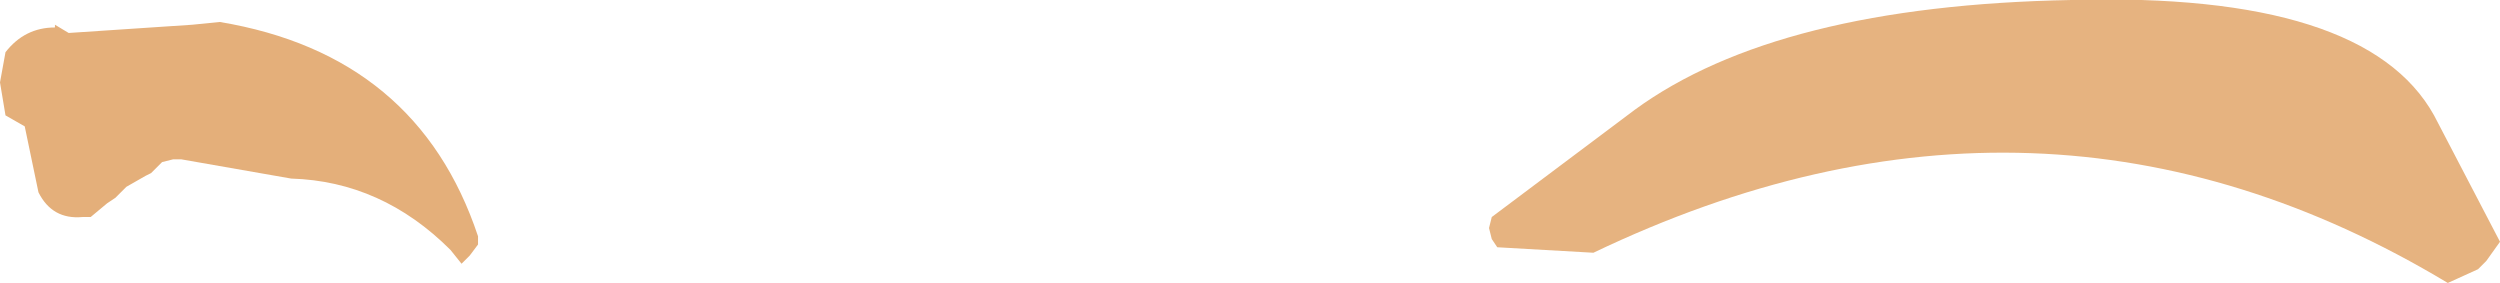 <?xml version="1.0" encoding="UTF-8" standalone="no"?>
<svg xmlns:xlink="http://www.w3.org/1999/xlink" height="5.15px" width="45.5px" xmlns="http://www.w3.org/2000/svg">
  <g transform="matrix(1.0, 0.0, 0.0, 1.0, 36.25, 11.4)">
    <path d="M8.05 -9.3 L9.25 -7.0 9.0 -6.65 8.85 -6.5 8.3 -6.25 Q0.9 -10.7 -7.25 -6.8 L-9.0 -6.9 -9.1 -7.05 -9.15 -7.25 -9.1 -7.45 -6.5 -9.4 Q-3.9 -11.3 1.45 -11.4 6.8 -11.55 8.05 -9.3" fill="#e6b380" fill-rule="evenodd" stroke="none"/>
    <path d="M-32.25 -11.0 Q-28.65 -10.4 -27.55 -7.1 L-27.55 -6.95 -27.7 -6.75 -27.85 -6.6 -28.05 -6.85 Q-29.3 -8.1 -30.95 -8.15 L-32.95 -8.5 -33.1 -8.5 -33.3 -8.45 -33.5 -8.25 -33.6 -8.2 -33.95 -8.0 -34.15 -7.8 -34.3 -7.7 -34.6 -7.45 -34.75 -7.45 Q-35.3 -7.4 -35.55 -7.9 L-35.8 -9.1 -36.15 -9.3 -36.25 -9.9 -36.15 -10.45 Q-35.8 -10.9 -35.25 -10.9 L-35.25 -10.95 -35.0 -10.8 -32.75 -10.95 -32.25 -11.0" fill="#e4af7a" fill-rule="evenodd" stroke="none"/>
  </g>
</svg>
